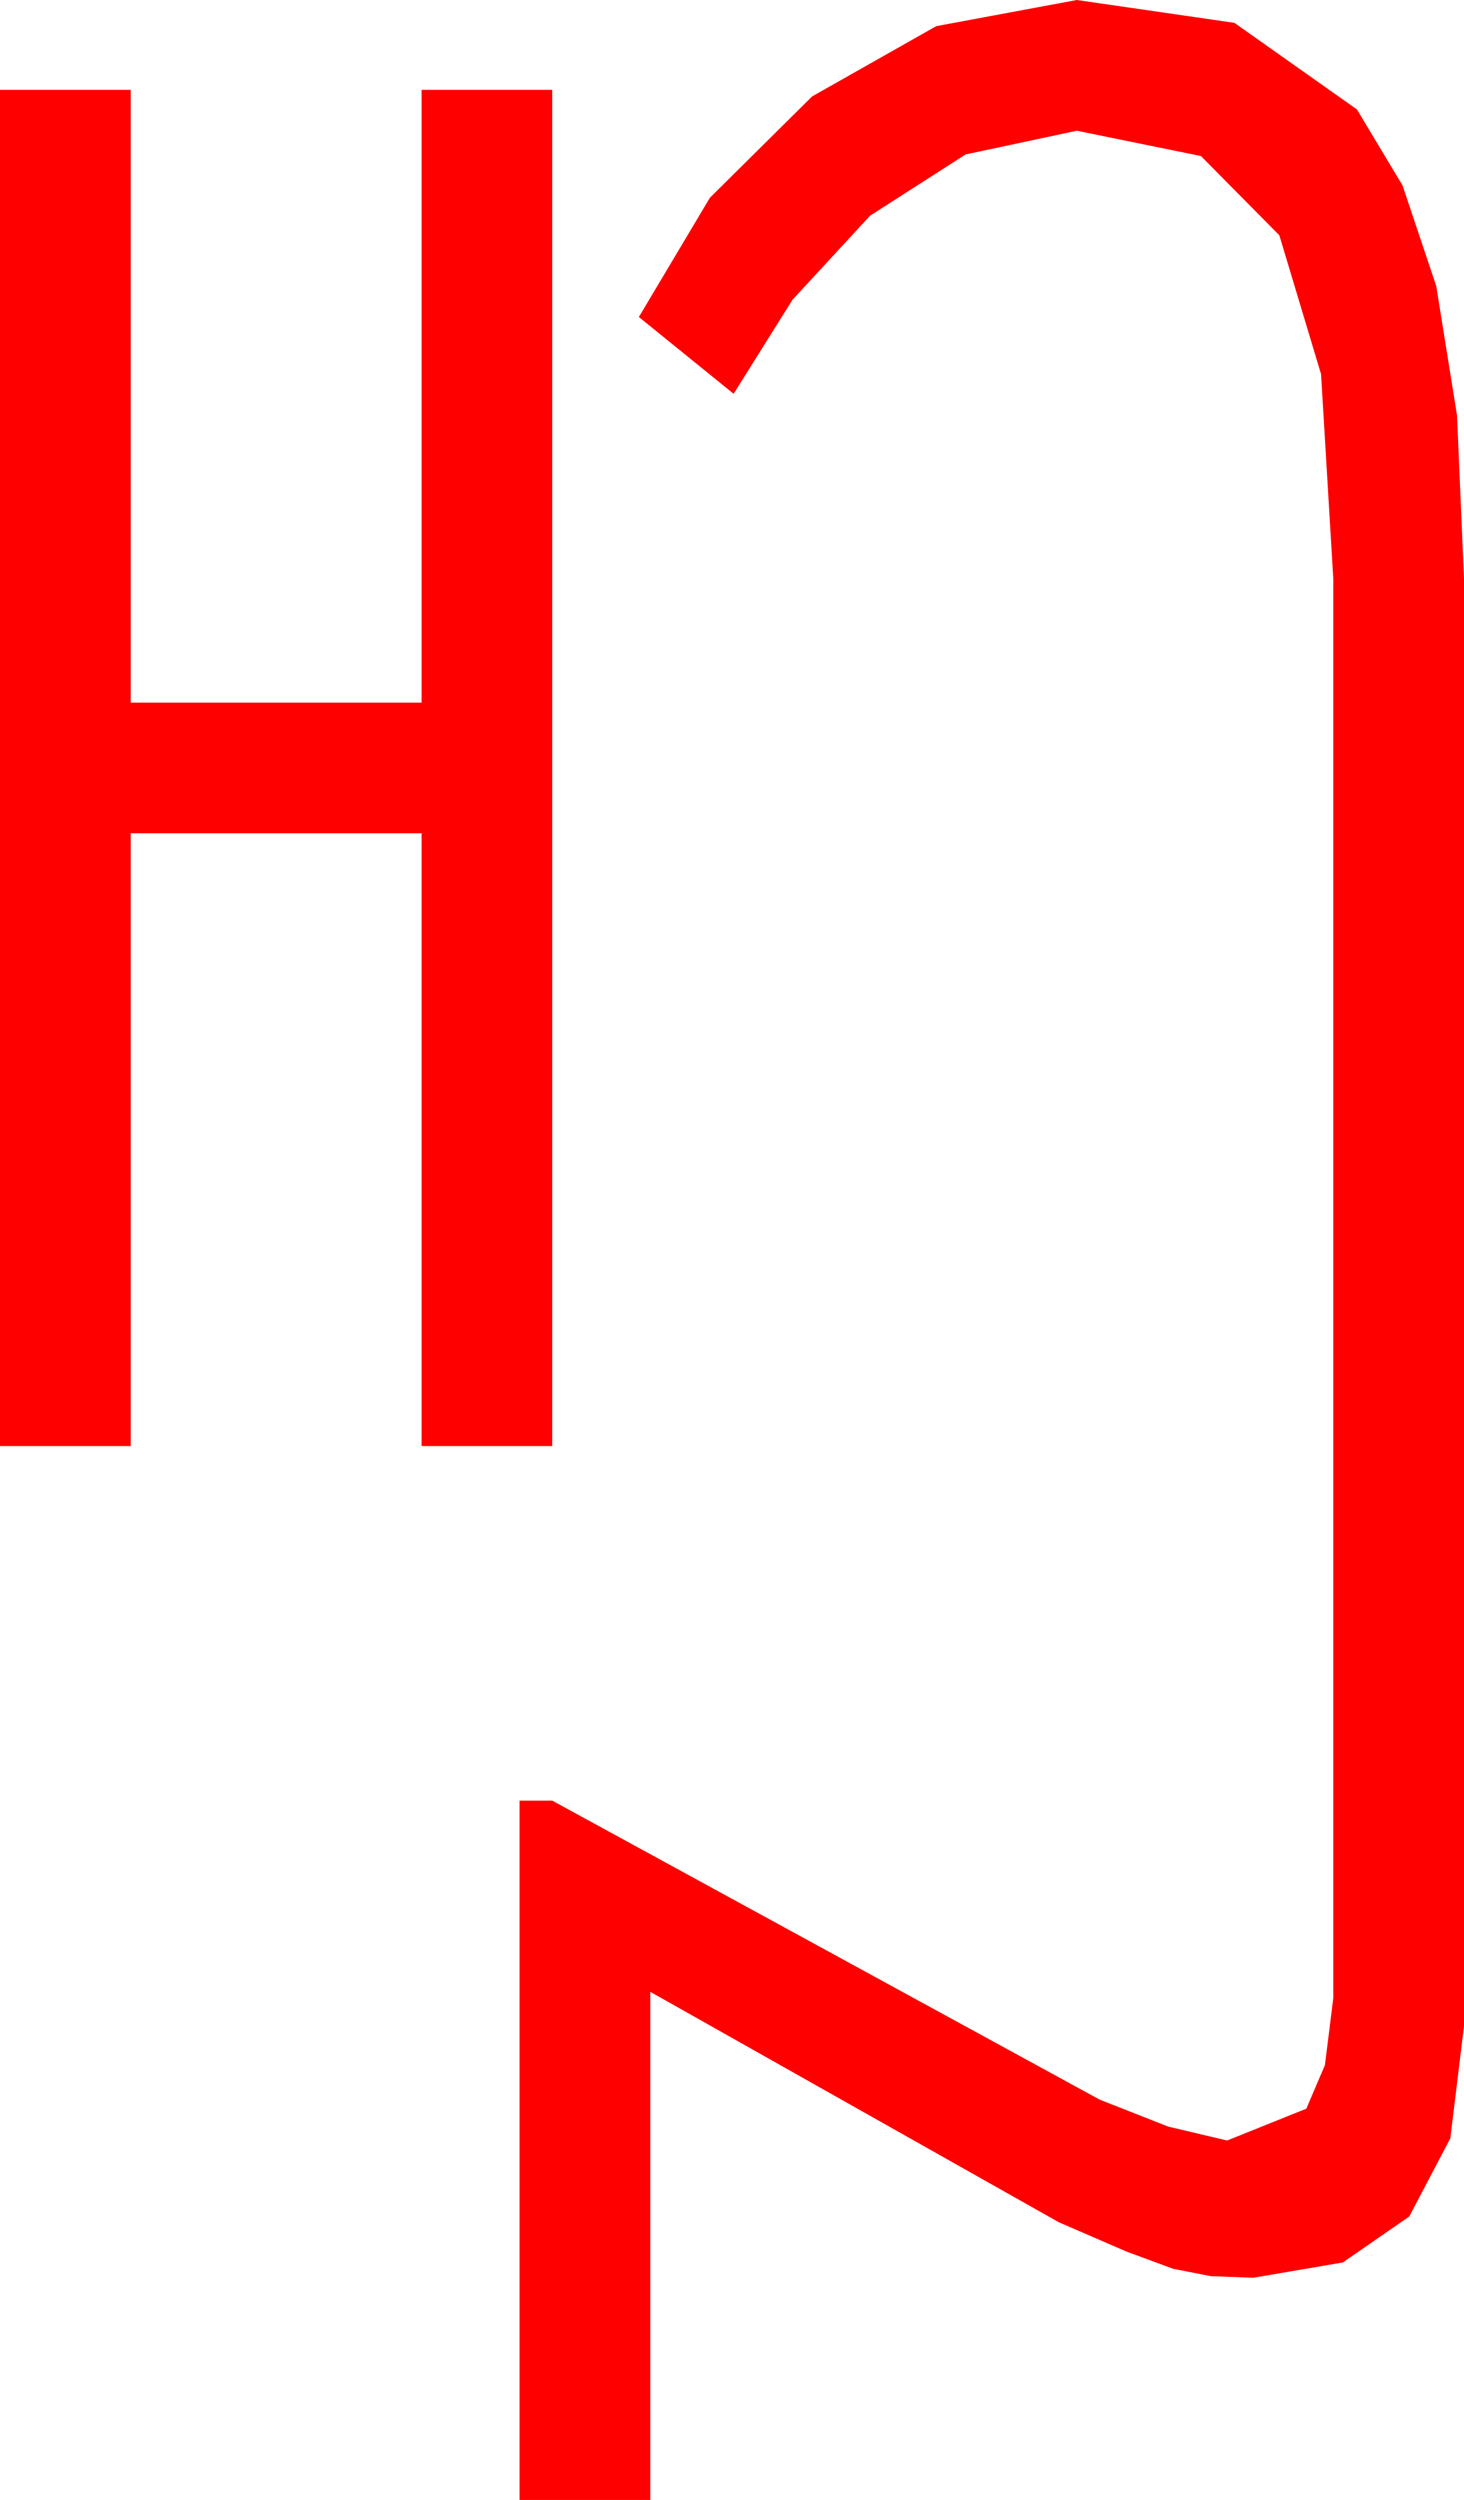 <?xml version="1.0" encoding="utf-8"?>
<!DOCTYPE svg PUBLIC "-//W3C//DTD SVG 1.1//EN" "http://www.w3.org/Graphics/SVG/1.1/DTD/svg11.dtd">
<svg width="26.25" height="44.824" xmlns="http://www.w3.org/2000/svg" xmlns:xlink="http://www.w3.org/1999/xlink" xmlns:xml="http://www.w3.org/XML/1998/namespace" version="1.1">
  <g>
    <g>
      <path style="fill:#FF0000;fill-opacity:1" d="M0,1.611L2.344,1.611 2.344,12.598 7.559,12.598 7.559,1.611 9.902,1.611 9.902,25.928 7.559,25.928 7.559,14.941 2.344,14.941 2.344,25.928 0,25.928 0,1.611z M19.307,0L22.134,0.41 24.331,1.963 25.148,3.325 25.752,5.127 26.125,7.449 26.25,10.371 26.25,36.328 26.005,38.339 25.269,39.741 24.078,40.565 22.471,40.84 21.709,40.811 21.035,40.679 20.2,40.371 18.984,39.844 11.66,35.713 11.66,44.824 9.316,44.824 9.316,32.285 9.902,32.285 19.717,37.646 20.947,38.13 22.002,38.379 23.423,37.808 23.756,37.028 23.906,35.83 23.906,10.371 23.687,6.709 22.939,4.219 21.533,2.798 19.307,2.344 17.314,2.769 15.601,3.867 14.209,5.376 13.154,7.061 11.455,5.684 12.729,3.545 14.561,1.729 16.787,0.469 19.307,0z" />
    </g>
  </g>
</svg>